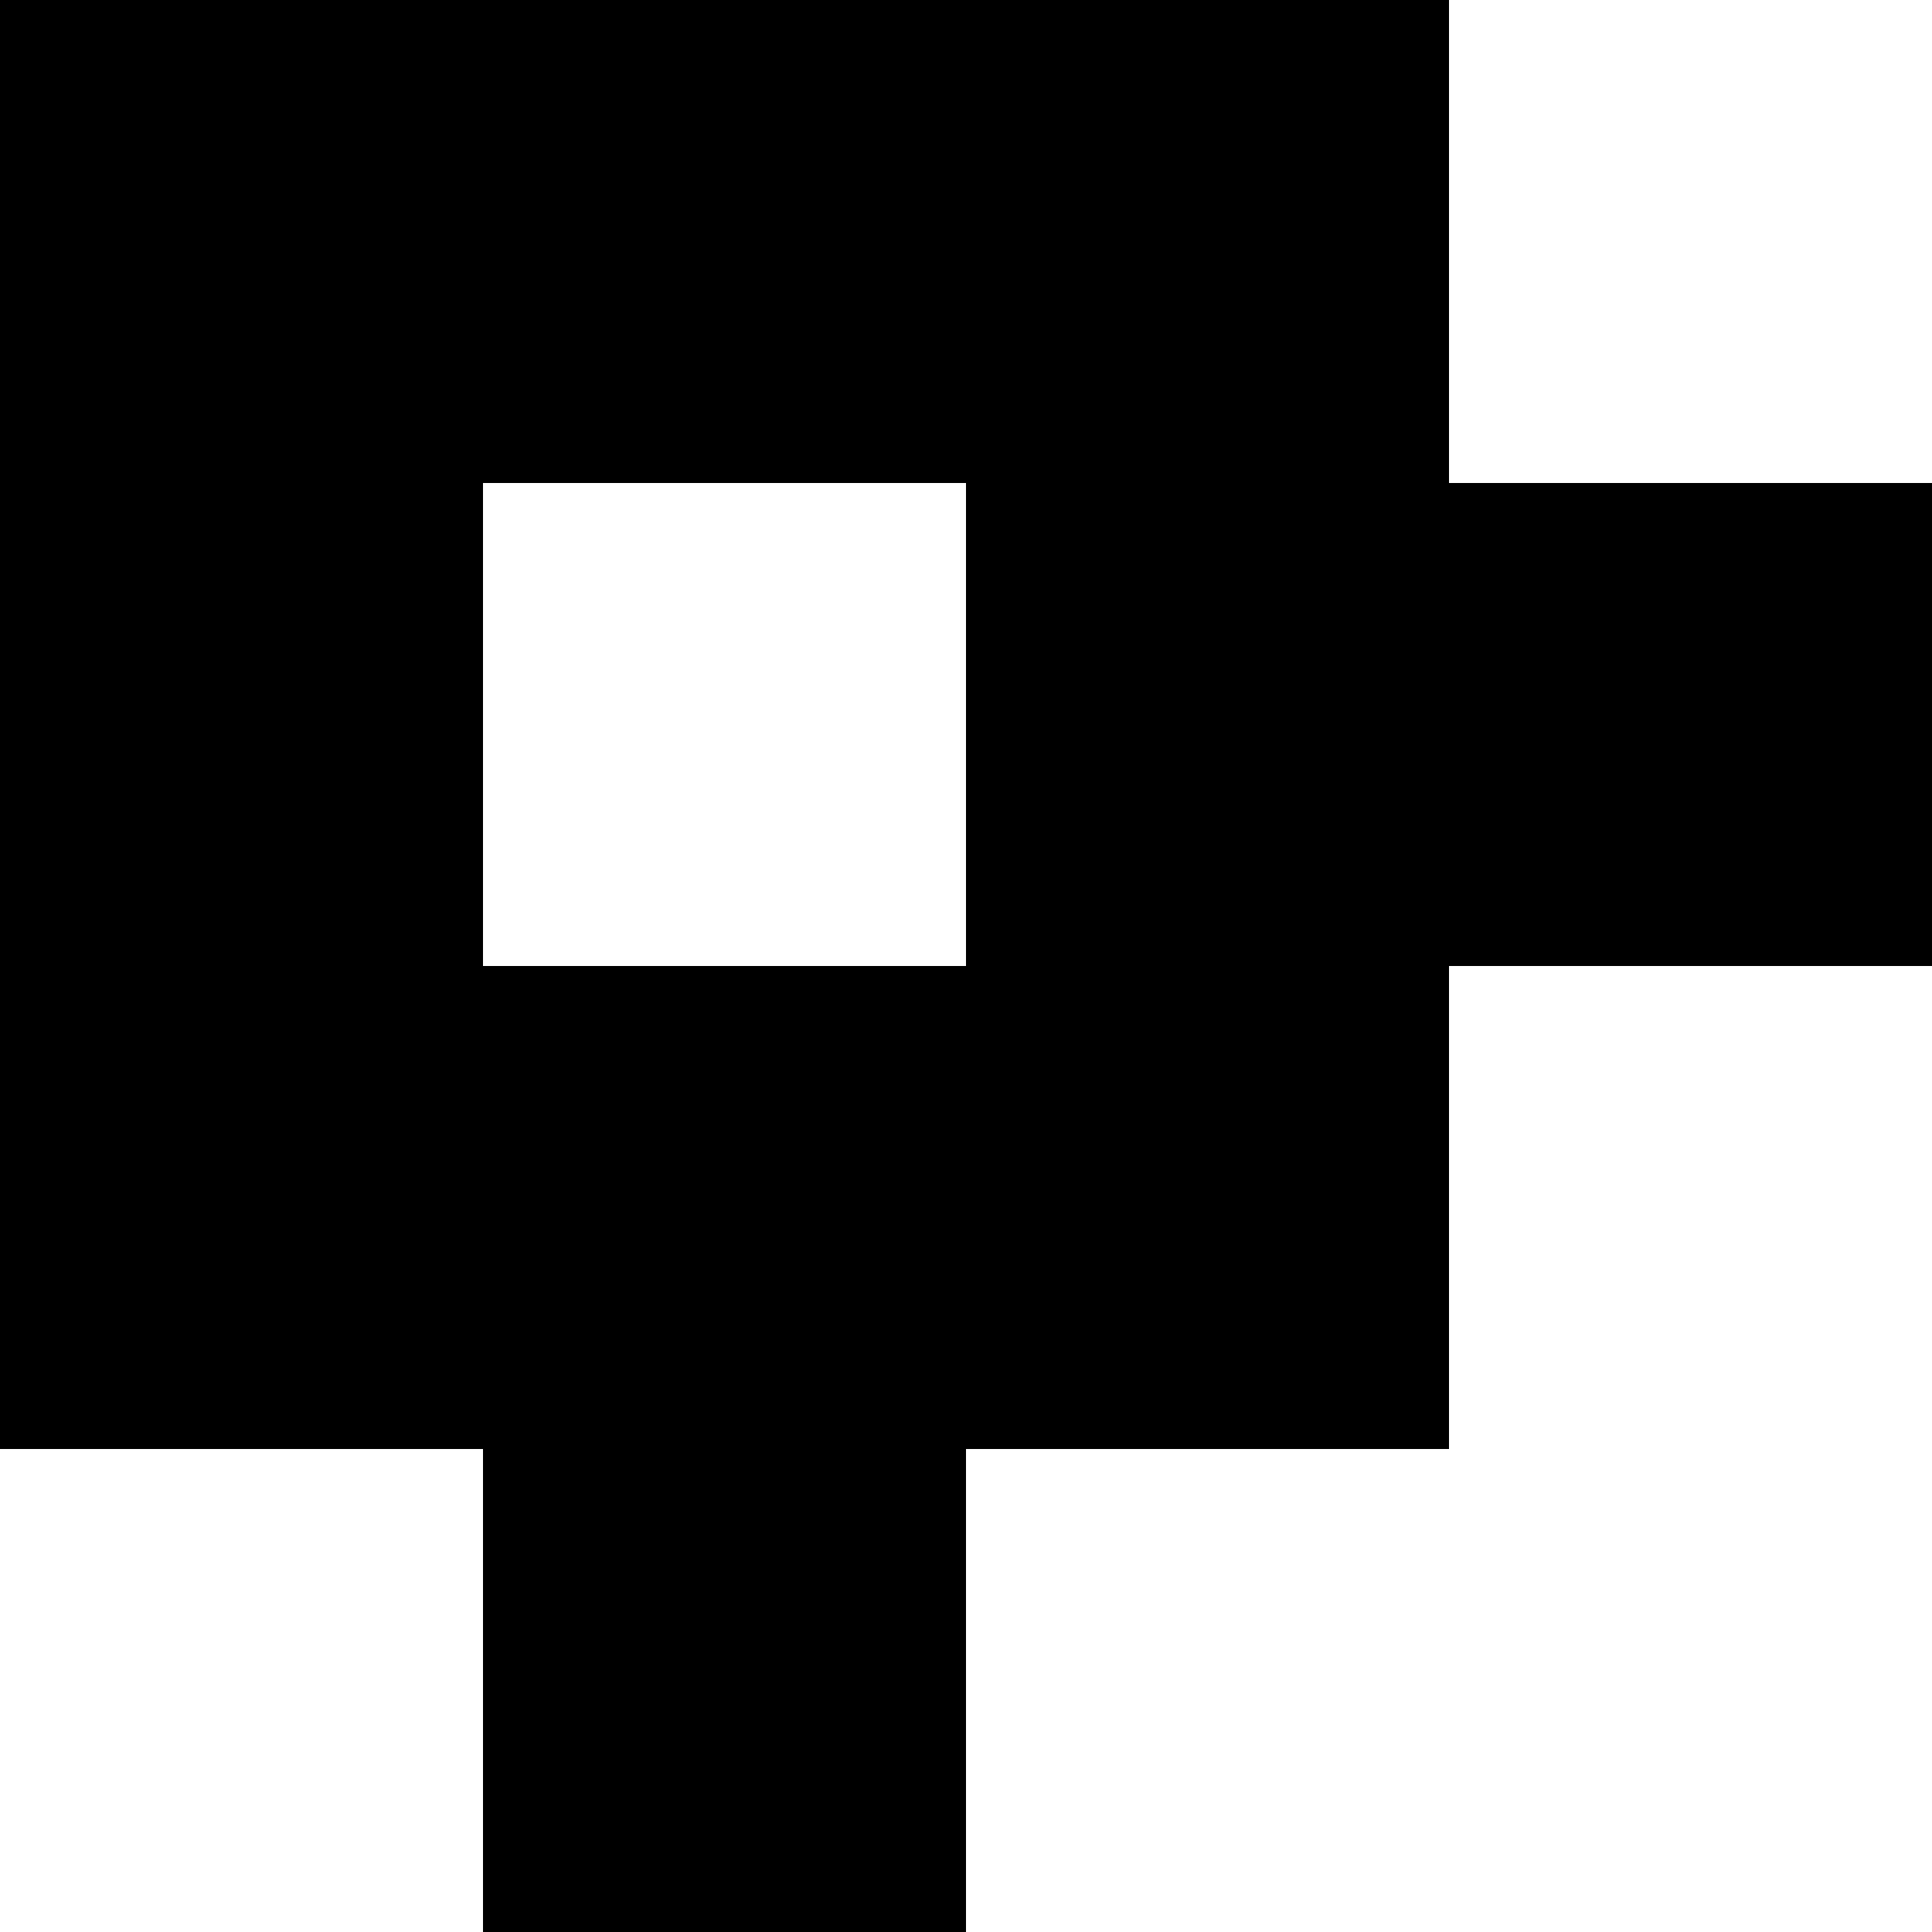 <svg xmlns="http://www.w3.org/2000/svg" version="1.1" viewBox="0 0 512 512" fill="currentColor"><path fill="currentColor" d="M2304 768h-128v640h128v384h-384v-128h-896v128H640v-384h128v-128H384v128H0v-384h128V384H0V0h384v128h896V0h384v384h-128v128h384V384h384zm-256-256v128h128V512zm-640-384v128h128V128zm-1280 0v128h128V128zm128 1152v-128H128v128zm1280-128h-128v128h128zm-1152 0h896v-128h128V384h-128V256H384v128H256v640h128zm512 512v-128H768v128zm1280 0v-128h-128v128zm-128-256V768h-128V640h-384v384h128v384h-384v-128H896v128h128v128h896v-128z"/></svg>